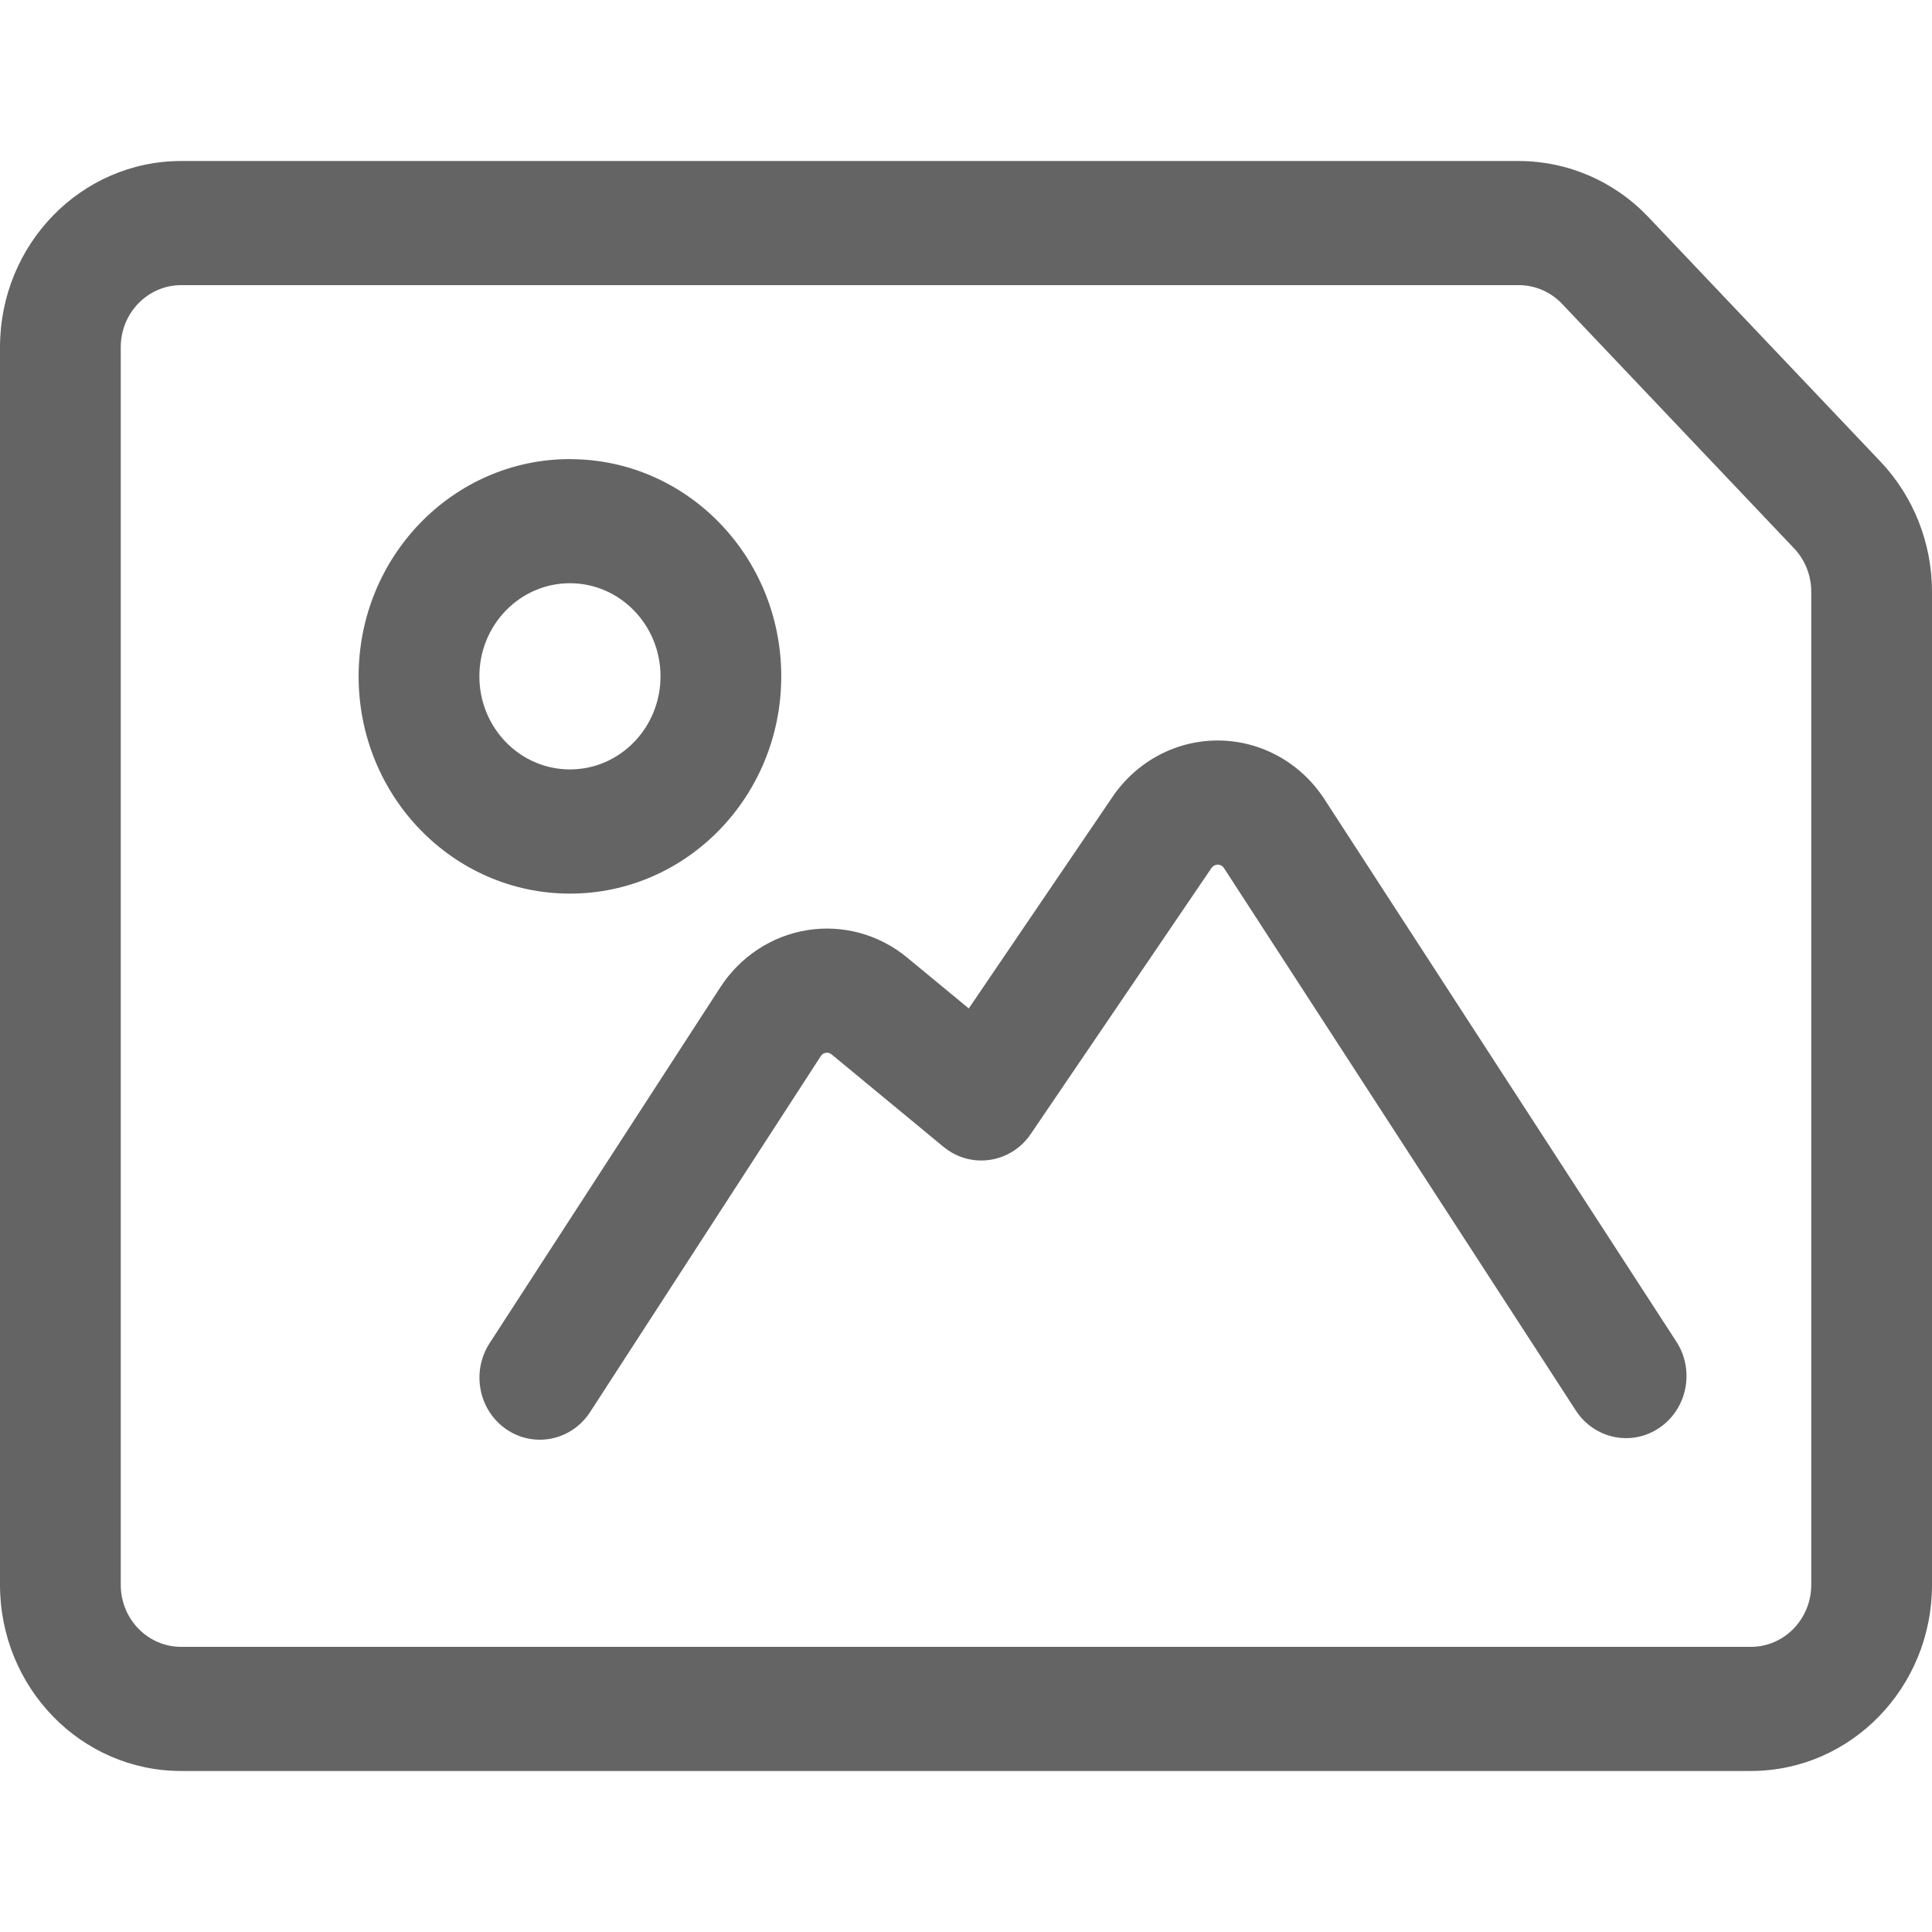 <svg xmlns="http://www.w3.org/2000/svg" width="32" height="32" viewBox="0 0 32 32">
    <g fill="none" fill-rule="evenodd">
        <path fill="#646464" d="M25.155 2.667c.809 0 1.584.334 2.149.93l3.844 4.05c.546.576.852 1.349.852 2.153v16.45c0 1.702-1.343 3.083-3 3.083H3c-1.657 0-3-1.38-3-3.084V5.751c0-1.703 1.343-3.084 3-3.084zm.001 2.056H3c-.552 0-1 .46-1 1.028v20.498c0 .568.448 1.028 1 1.028h26c.552 0 1-.46 1-1.028V9.8c0-.268-.102-.525-.284-.717l-3.843-4.05c-.189-.199-.447-.31-.717-.31zm-4.964 7.542c.701.008 1.353.37 1.744.971l5.83 8.986c.306.472.182 1.11-.278 1.425-.46.315-1.08.188-1.387-.284l-5.828-8.985c-.023-.035-.062-.057-.103-.057-.041 0-.08.02-.103.054l-2.994 4.407c-.331.488-.995.585-1.446.213l-1.852-1.53c-.027-.023-.062-.033-.097-.027-.034.005-.065.025-.084.056l-3.82 5.894c-.307.473-.928.6-1.387.286-.46-.315-.584-.953-.278-1.426l3.82-5.893c.33-.51.853-.855 1.442-.949.589-.094 1.19.07 1.655.455l1.02.842 2.382-3.506c.402-.591 1.062-.94 1.764-.932zM9.44 7.605c1.933 0 3.5 1.61 3.5 3.597 0 1.988-1.567 3.599-3.5 3.599s-3.5-1.611-3.5-3.599c0-1.987 1.567-3.598 3.5-3.598zm0 2.055c-.828 0-1.5.69-1.5 1.542 0 .852.672 1.542 1.5 1.542s1.5-.69 1.5-1.542c0-.851-.672-1.542-1.5-1.542z"/>
    </g>
</svg>

